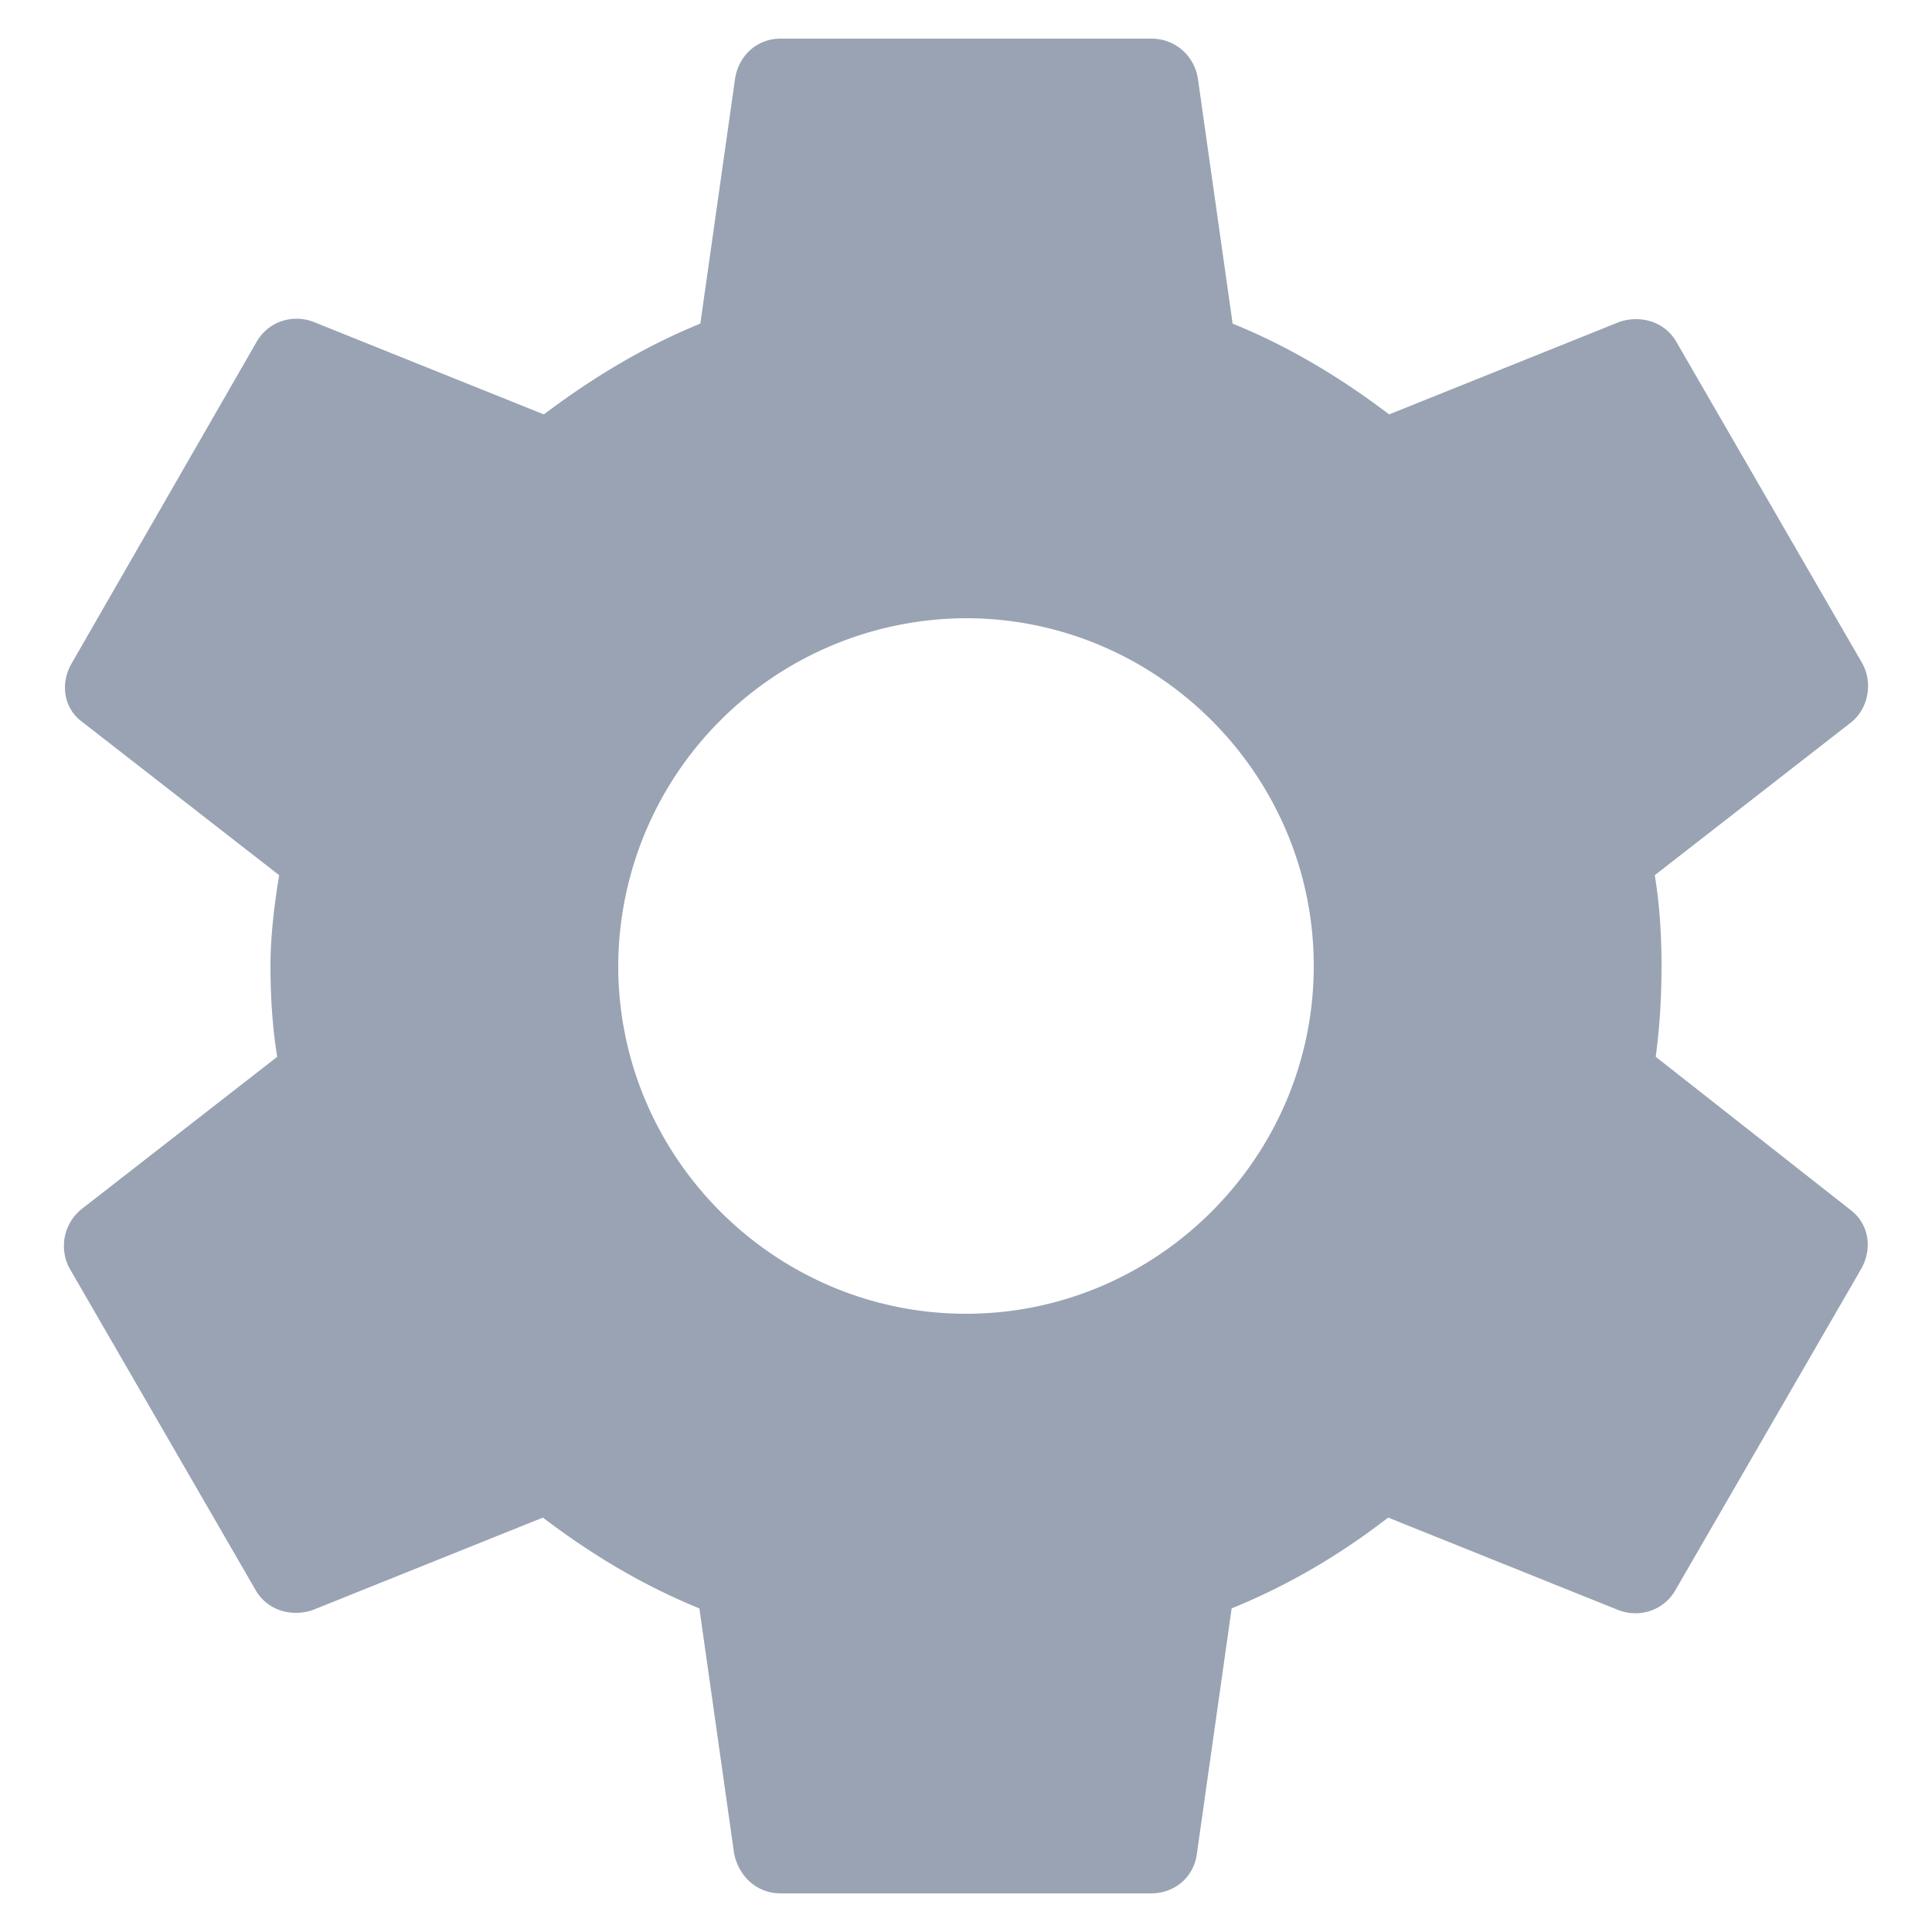 <svg xmlns="http://www.w3.org/2000/svg" width="20" height="20">
    <path fill-rule="evenodd" opacity=".451" fill="#1D3557" d="m19.16 7.48-2.03 1.58c.05.3.07.62.07.94 0 .33-.02.64-.06.94l2.01 1.58c.19.14.24.39.12.61l-1.92 3.32c-.12.22-.37.3-.59.22l-2.39-.96c-.49.38-1.03.7-1.62.94l-.36 2.54c-.03.24-.23.41-.47.41H8.08c-.24 0-.43-.17-.48-.41l-.36-2.54c-.59-.24-1.12-.56-1.62-.94l-2.39.96c-.22.07-.47 0-.59-.22L.72 13.13a.49.49 0 0 1 .12-.61l2.03-1.58c-.05-.3-.07-.63-.07-.94 0-.31.04-.64.09-.94L.86 7.48c-.2-.14-.24-.4-.12-.61l1.91-3.32c.12-.22.37-.3.59-.22l2.39.96c.49-.37 1.03-.7 1.62-.94L7.61.81c.04-.24.23-.41.47-.41h3.84c.24 0 .44.17.48.41l.36 2.54c.59.24 1.12.56 1.62.94l2.39-.96c.22-.07.47 0 .59.22l1.92 3.32c.11.2.06.47-.12.61zM10 6.4A3.61 3.61 0 0 0 6.4 10c0 1.98 1.62 3.6 3.6 3.6s3.6-1.62 3.6-3.6-1.62-3.6-3.6-3.6z"/>
</svg>
